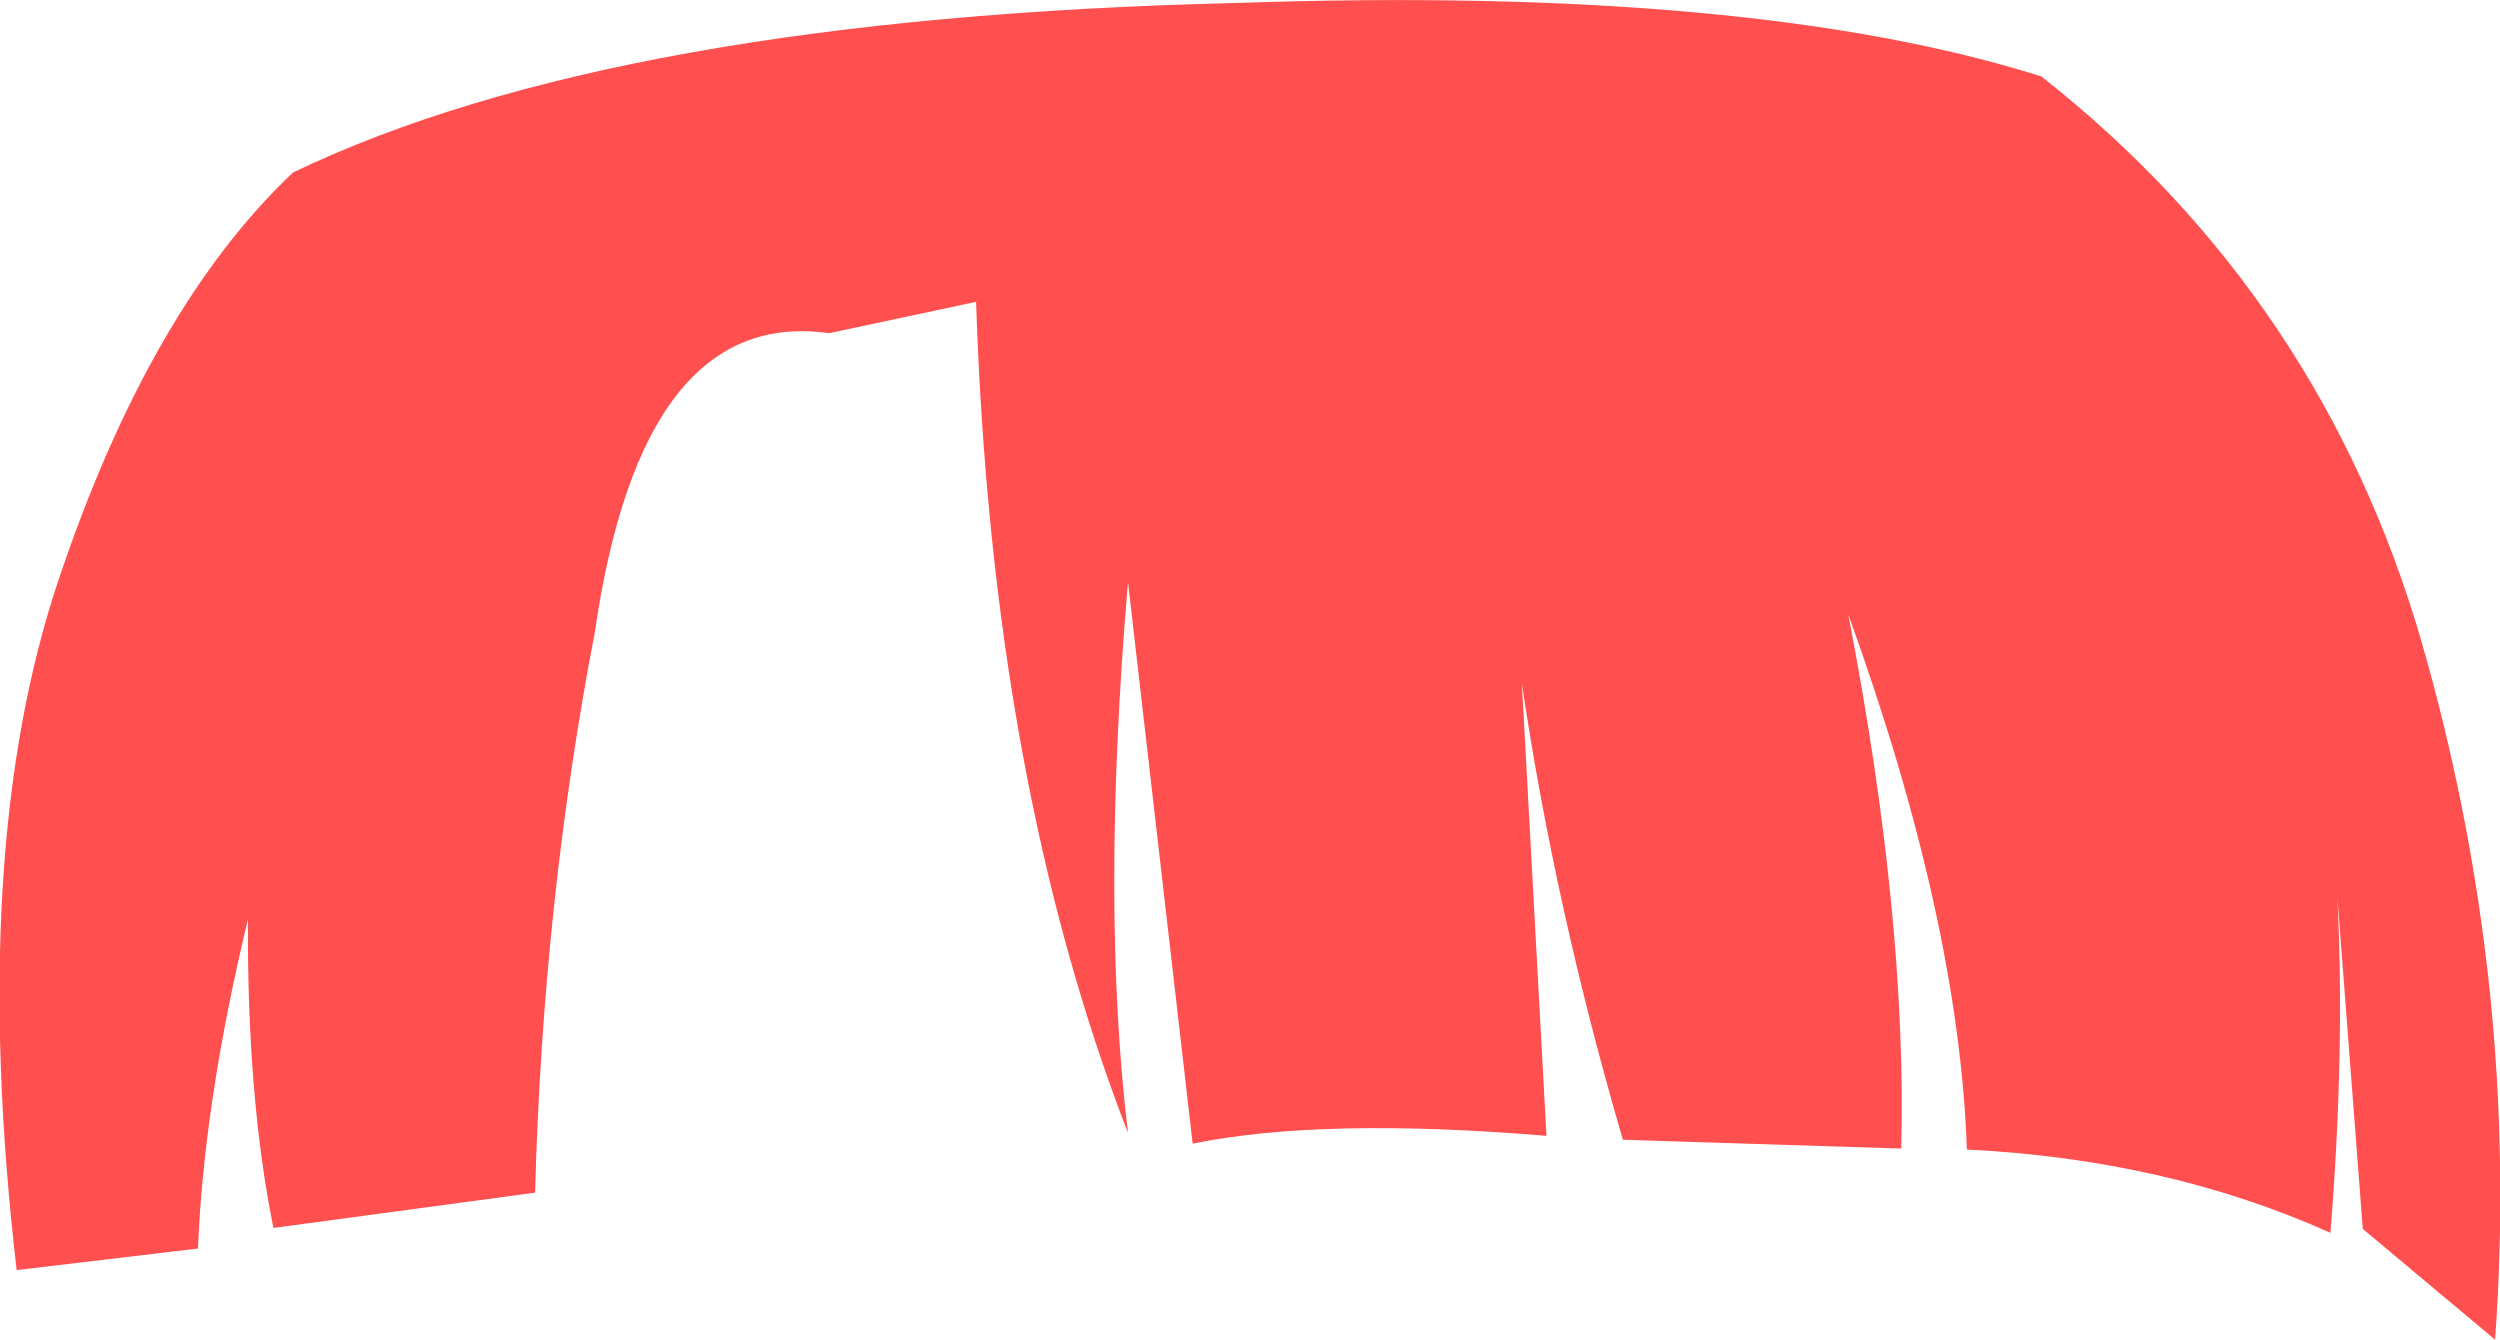 <?xml version="1.0" encoding="UTF-8" standalone="no"?>
<svg xmlns:xlink="http://www.w3.org/1999/xlink" height="68.35px" width="127.55px" xmlns="http://www.w3.org/2000/svg">
  <g transform="matrix(1.0, 0.0, 0.0, 1.0, 63.75, 34.15)">
    <path d="M40.4 -30.25 Q54.7 -19.0 59.8 -1.4 64.85 16.15 63.55 34.2 L56.8 28.55 55.5 11.6 Q55.9 19.35 55.15 28.75 46.8 25.0 36.6 24.5 36.2 12.8 30.55 -2.8 33.55 12.75 33.25 24.45 L19.05 24.0 Q15.6 12.2 13.9 0.75 L15.15 23.8 Q3.7 22.85 -2.9 24.2 L-6.2 -4.45 Q-7.6 12.0 -6.2 23.65 -13.15 5.75 -13.95 -18.75 L-21.45 -17.15 Q-31.0 -18.5 -33.4 -1.9 -36.05 11.85 -36.45 26.7 L-49.8 28.5 Q-51.15 21.85 -51.1 12.75 -53.35 22.1 -53.65 29.55 L-62.9 30.65 Q-65.4 9.2 -60.75 -4.6 -56.1 -18.45 -48.8 -25.35 -32.35 -33.25 -0.65 -34.0 25.7 -34.9 40.4 -30.25" fill="#ff4f4f" fill-rule="evenodd" stroke="none"/>
  </g>
</svg>
